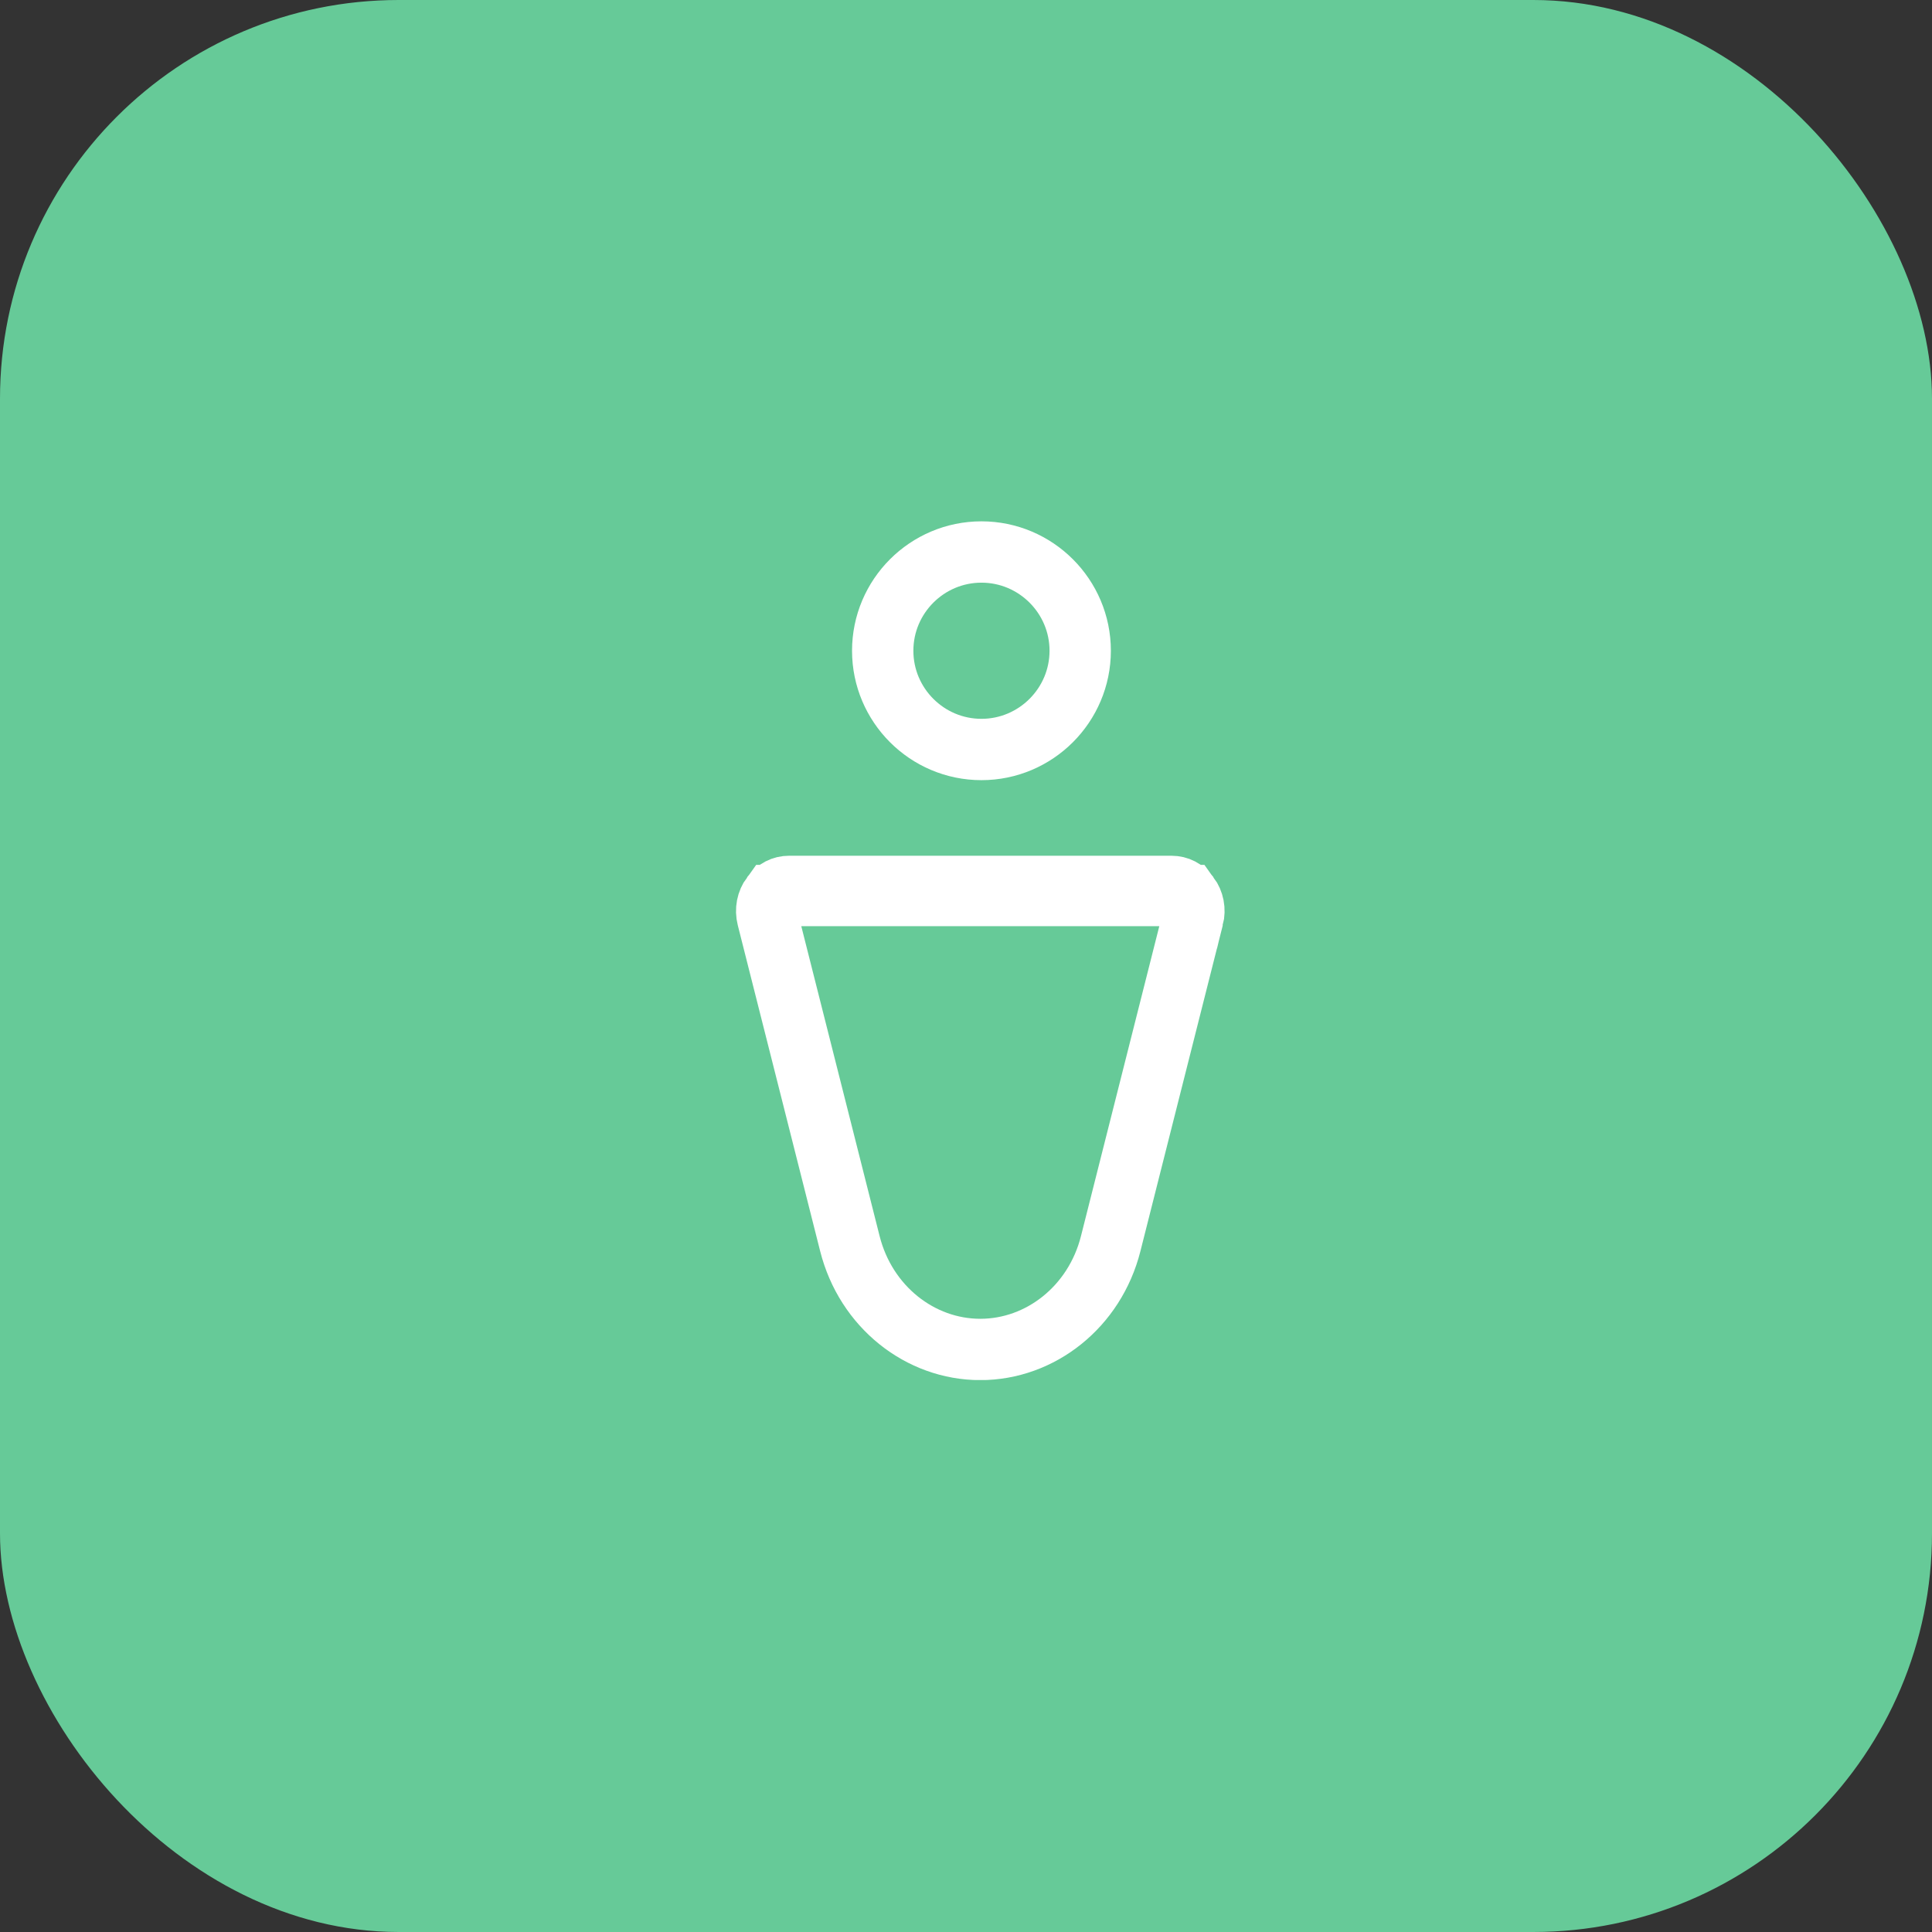 <svg width="63" height="63" viewBox="0 0 63 63" fill="none" xmlns="http://www.w3.org/2000/svg">
<rect x="0" y="0" width="63" height="63" fill="#333333" stroke="none"/>
<rect width="63" height="63" rx="13" fill="#66CA98"/>
<g clip-path="url(#clip0_9_446)">
<path d="M35.224 21.22C35.224 22.994 33.778 24.44 32.004 24.44C30.229 24.44 28.784 22.995 28.784 21.22C28.784 19.445 30.229 18 32.004 18C33.778 18 35.224 19.445 35.224 21.22Z" stroke="white" stroke-width="2"/>
<path d="M25.165 29.202L25.165 29.202C25.016 29.405 24.962 29.666 25.028 29.927C25.028 29.927 25.028 29.927 25.028 29.927L27.714 40.554L27.714 40.554C28.235 42.613 30.003 44.004 31.966 44.004C33.929 44.004 35.698 42.613 36.218 40.554L36.218 40.554L38.904 29.927C38.904 29.927 38.905 29.927 38.905 29.927C38.97 29.666 38.917 29.405 38.768 29.202L25.165 29.202ZM25.165 29.202C25.312 29.002 25.516 28.905 25.727 28.905H38.205M25.165 29.202L38.205 28.905M38.205 28.905C38.416 28.905 38.62 29.002 38.768 29.202L38.205 28.905Z" stroke="white" stroke-width="2"/>
</g>
<defs>
<clipPath id="clip0_9_446">
<rect width="16" height="28" fill="white" transform="translate(24 17)"/>
</clipPath>
</defs>
</svg>
